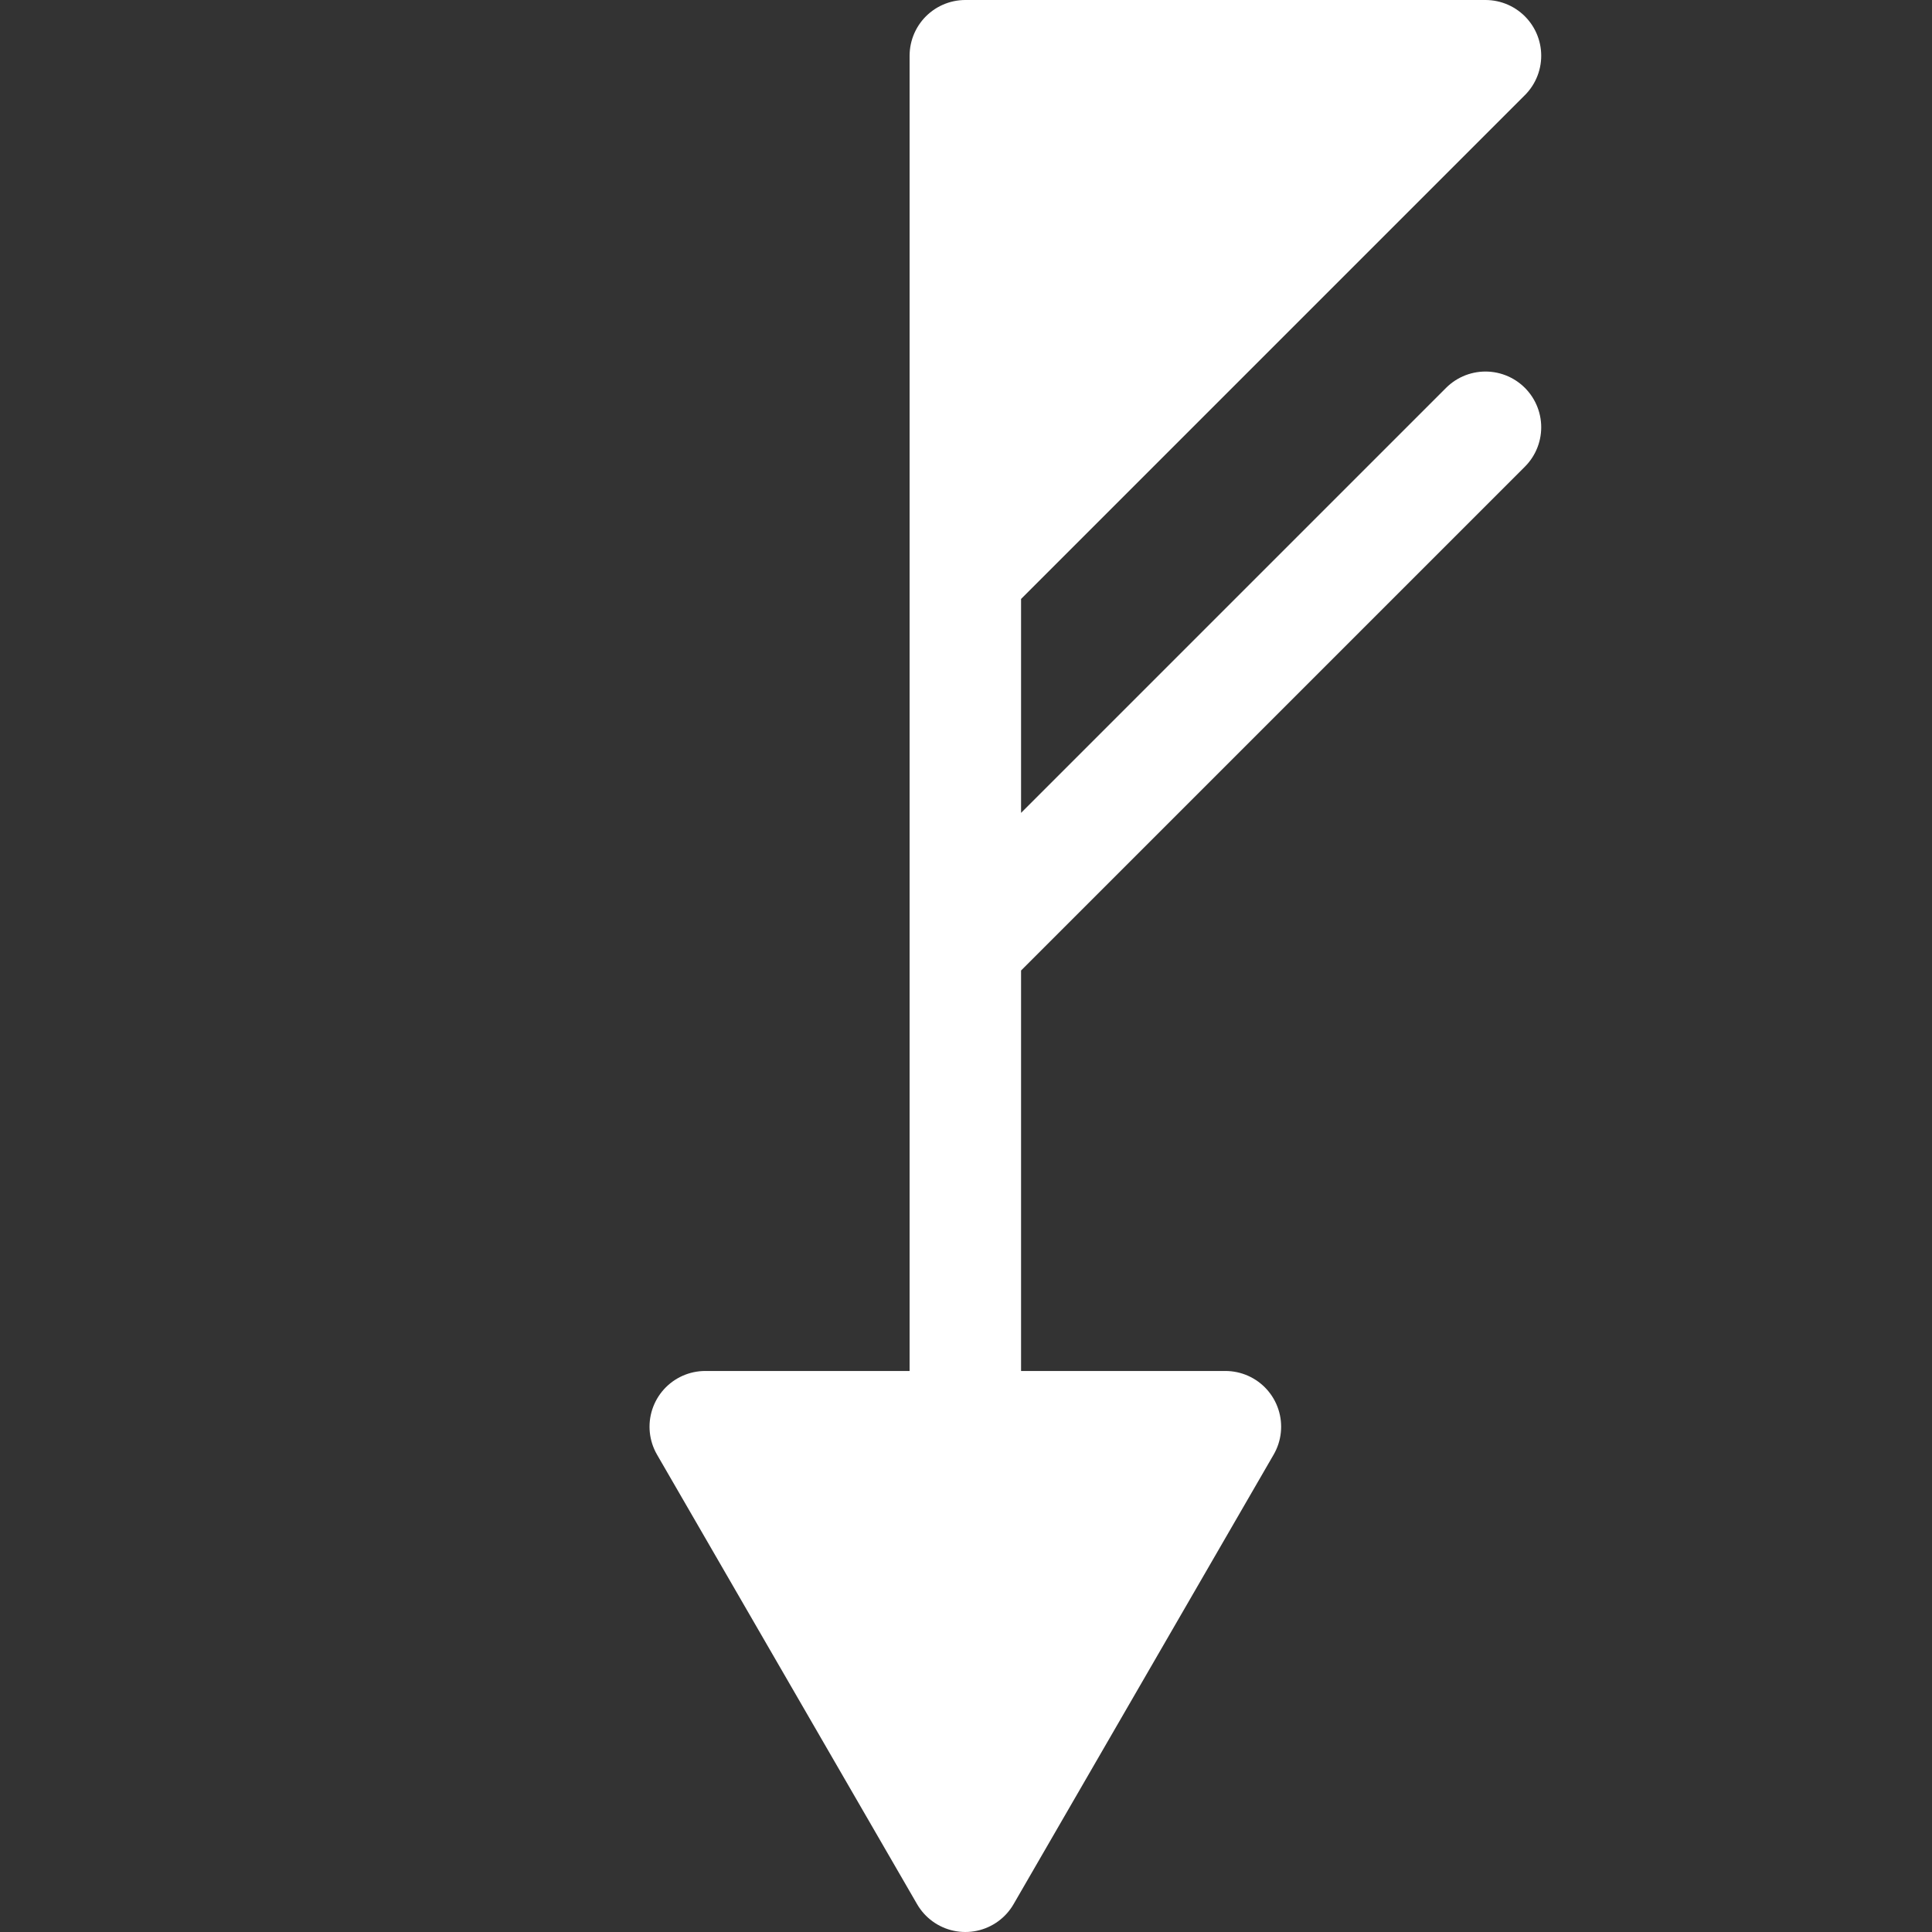 <?xml version="1.0" encoding="UTF-8" standalone="no"?>
<svg
   viewBox="0 0 52 52"
   version="1.1"
   id="svg1"
   width="52"
   height="52"
   xmlns="http://www.w3.org/2000/svg"
   xmlns:svg="http://www.w3.org/2000/svg">
  <rect x="0" y="0" width="52" height="52" fill="#333333" stroke="none"/>
  <defs
     id="defs1" />
  <style
     type="text/css"
     id="style1">
        .svg-wb{fill:#FFFFFF;stroke:#FFFFFF;stroke-width:3;stroke-linecap:round;stroke-linejoin:round;stroke-miterlimit:10;}
    </style>
  <path
     class="svg-wb"
     d="m 25.982,37.5 v -36 m 0,0 h 14 l -14,14 z m 0,24 14,-14 m -14,39 7,-12.1 h -14 z"
     id="path1" />
</svg>

